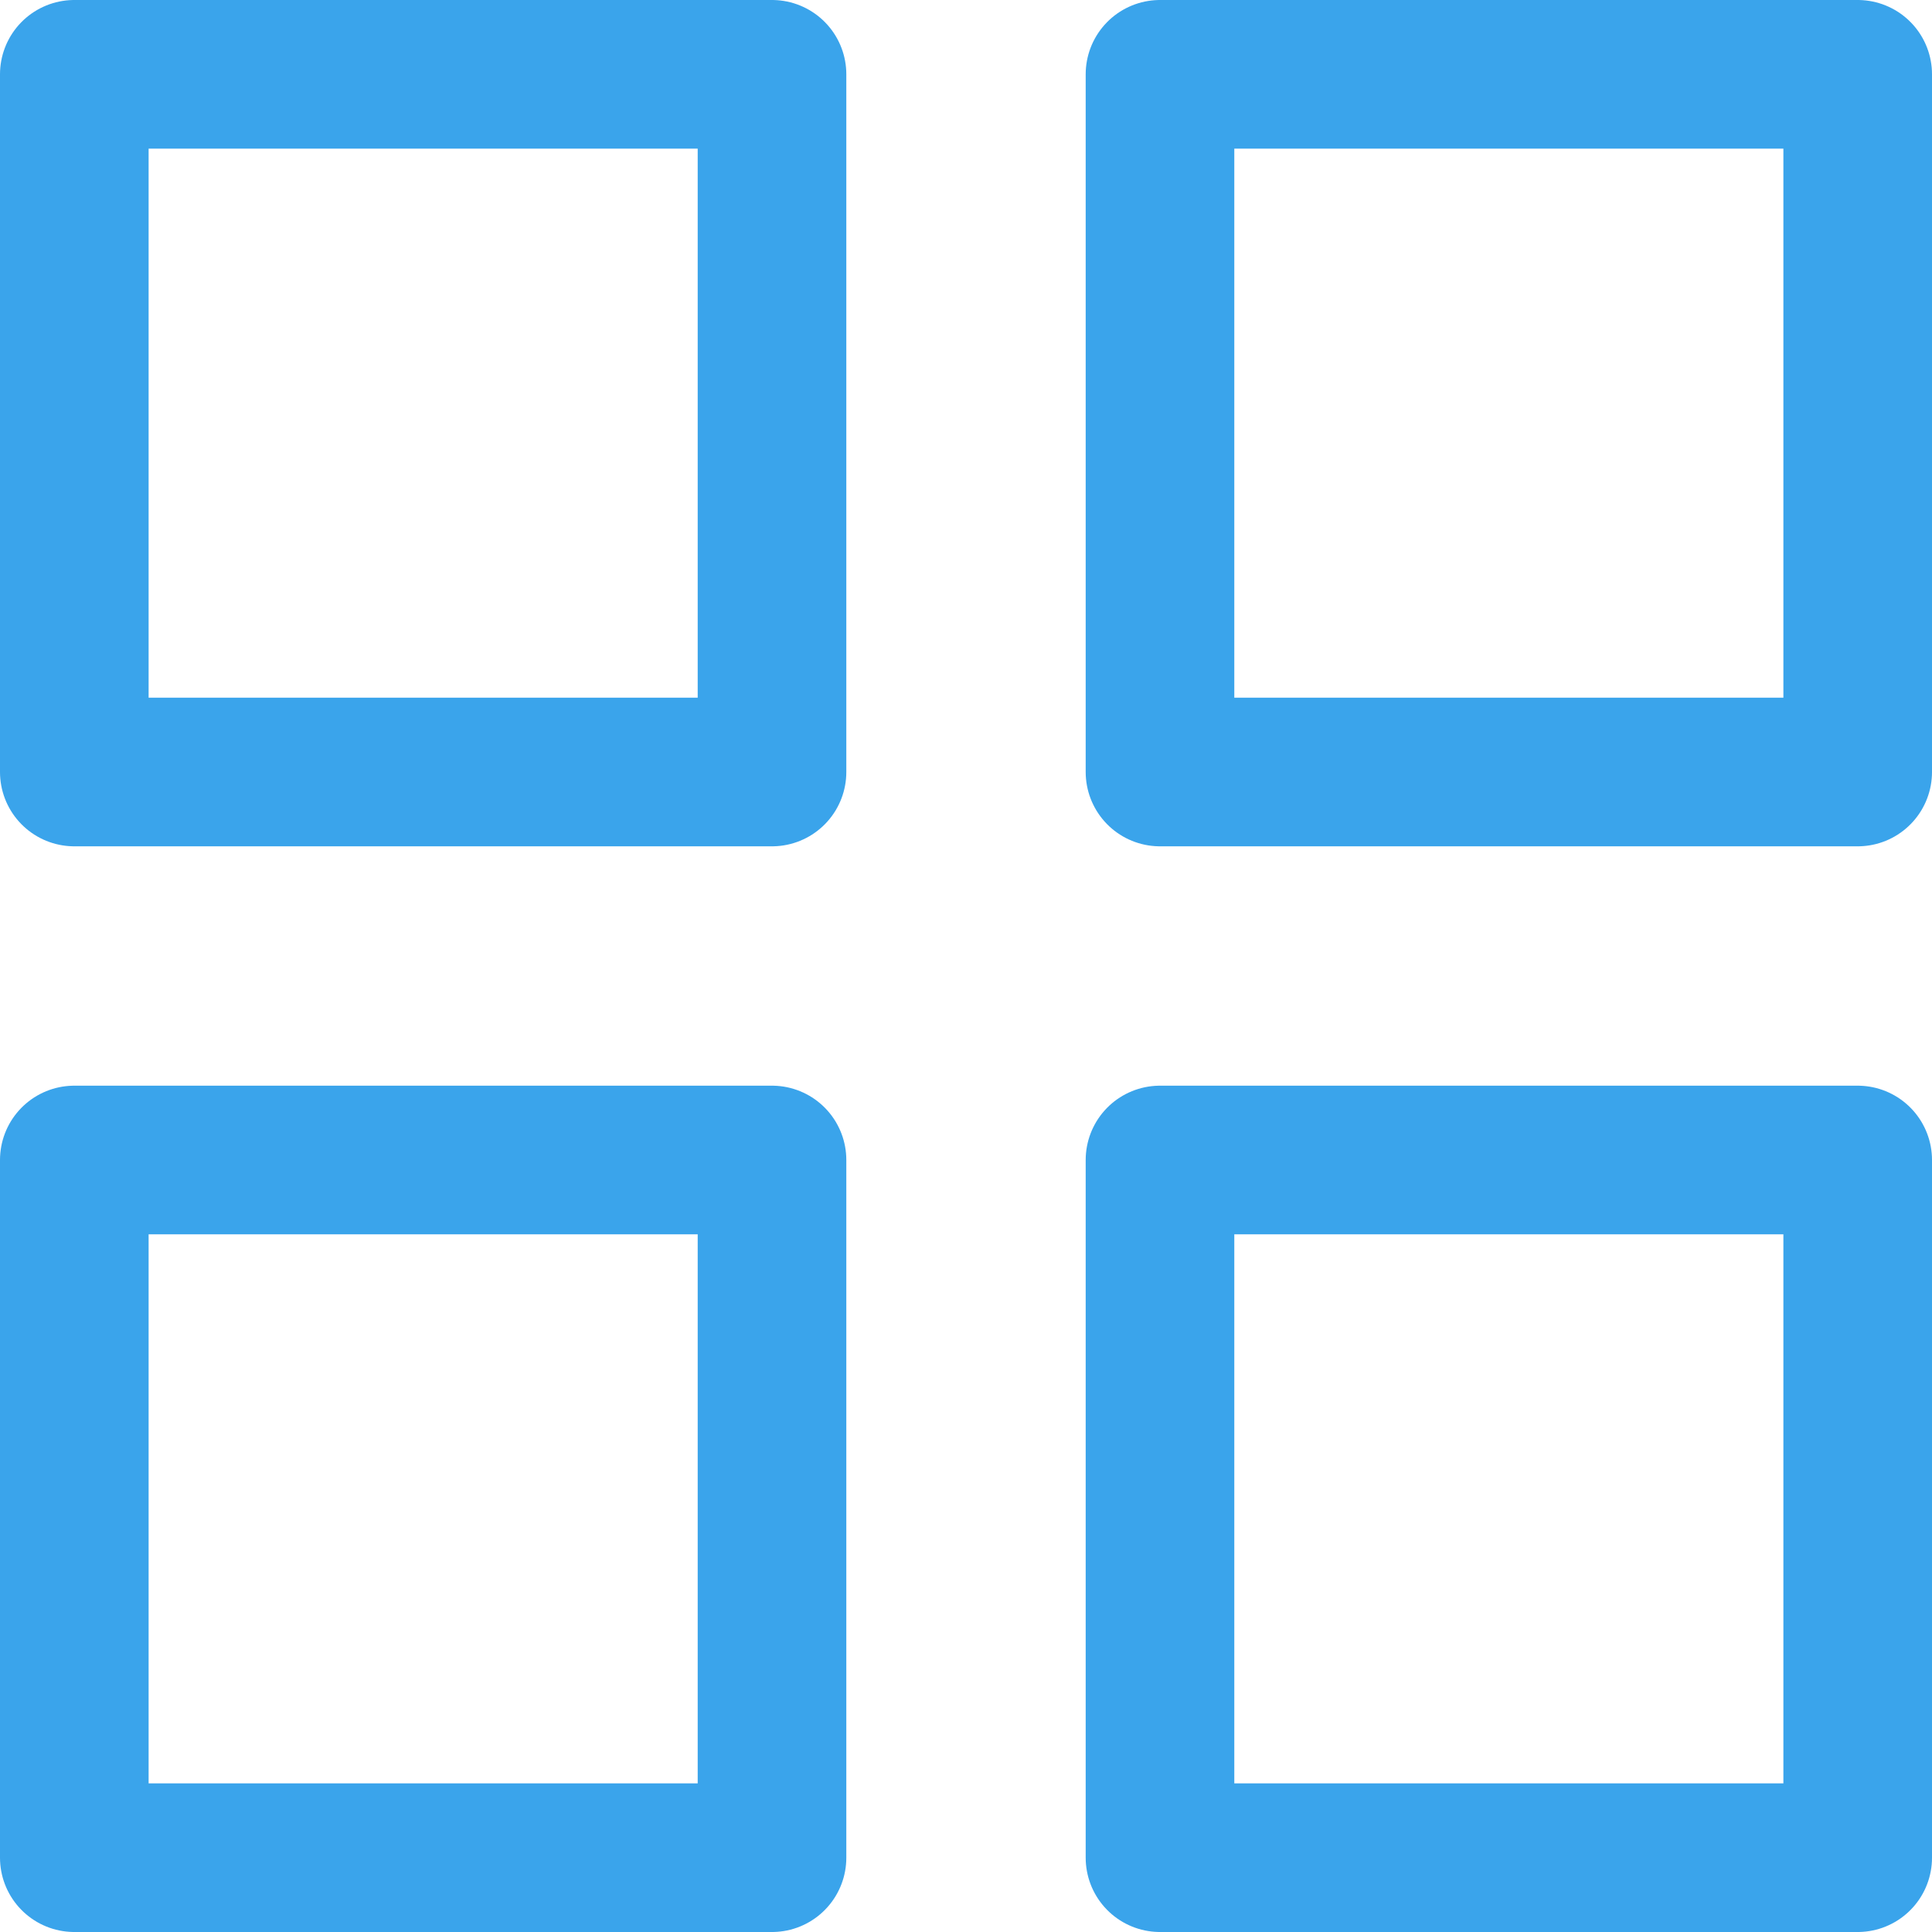 <svg xmlns="http://www.w3.org/2000/svg" width="19.5" height="19.5" viewBox="0 0 19.5 19.5">
  <g id="Component_13_1" data-name="Component 13 – 1" transform="translate(0.75 0.75)" opacity="0.8">
    <g id="Icon_feather-grid" data-name="Icon feather-grid" transform="translate(-4.5 -4.5)">
      <path id="Path_271" data-name="Path 271" d="M4.5,4.5h7.042v7.042H4.5Z" fill="none" stroke="#098de6" stroke-linecap="round" stroke-linejoin="round" stroke-width="1.5"/>
      <path id="Path_272" data-name="Path 272" d="M21,4.5h7.042v7.042H21Z" transform="translate(-5.542)" fill="none" stroke="#098de6" stroke-linecap="round" stroke-linejoin="round" stroke-width="1.5"/>
      <path id="Path_273" data-name="Path 273" d="M21,21h7.042v7.042H21Z" transform="translate(-5.542 -5.542)" fill="none" stroke="#098de6" stroke-linecap="round" stroke-linejoin="round" stroke-width="1.5"/>
      <path id="Path_274" data-name="Path 274" d="M4.5,21h7.042v7.042H4.5Z" transform="translate(0 -5.542)" fill="none" stroke="#098de6" stroke-linecap="round" stroke-linejoin="round" stroke-width="1.5"/>
    </g>
  </g>
</svg>
